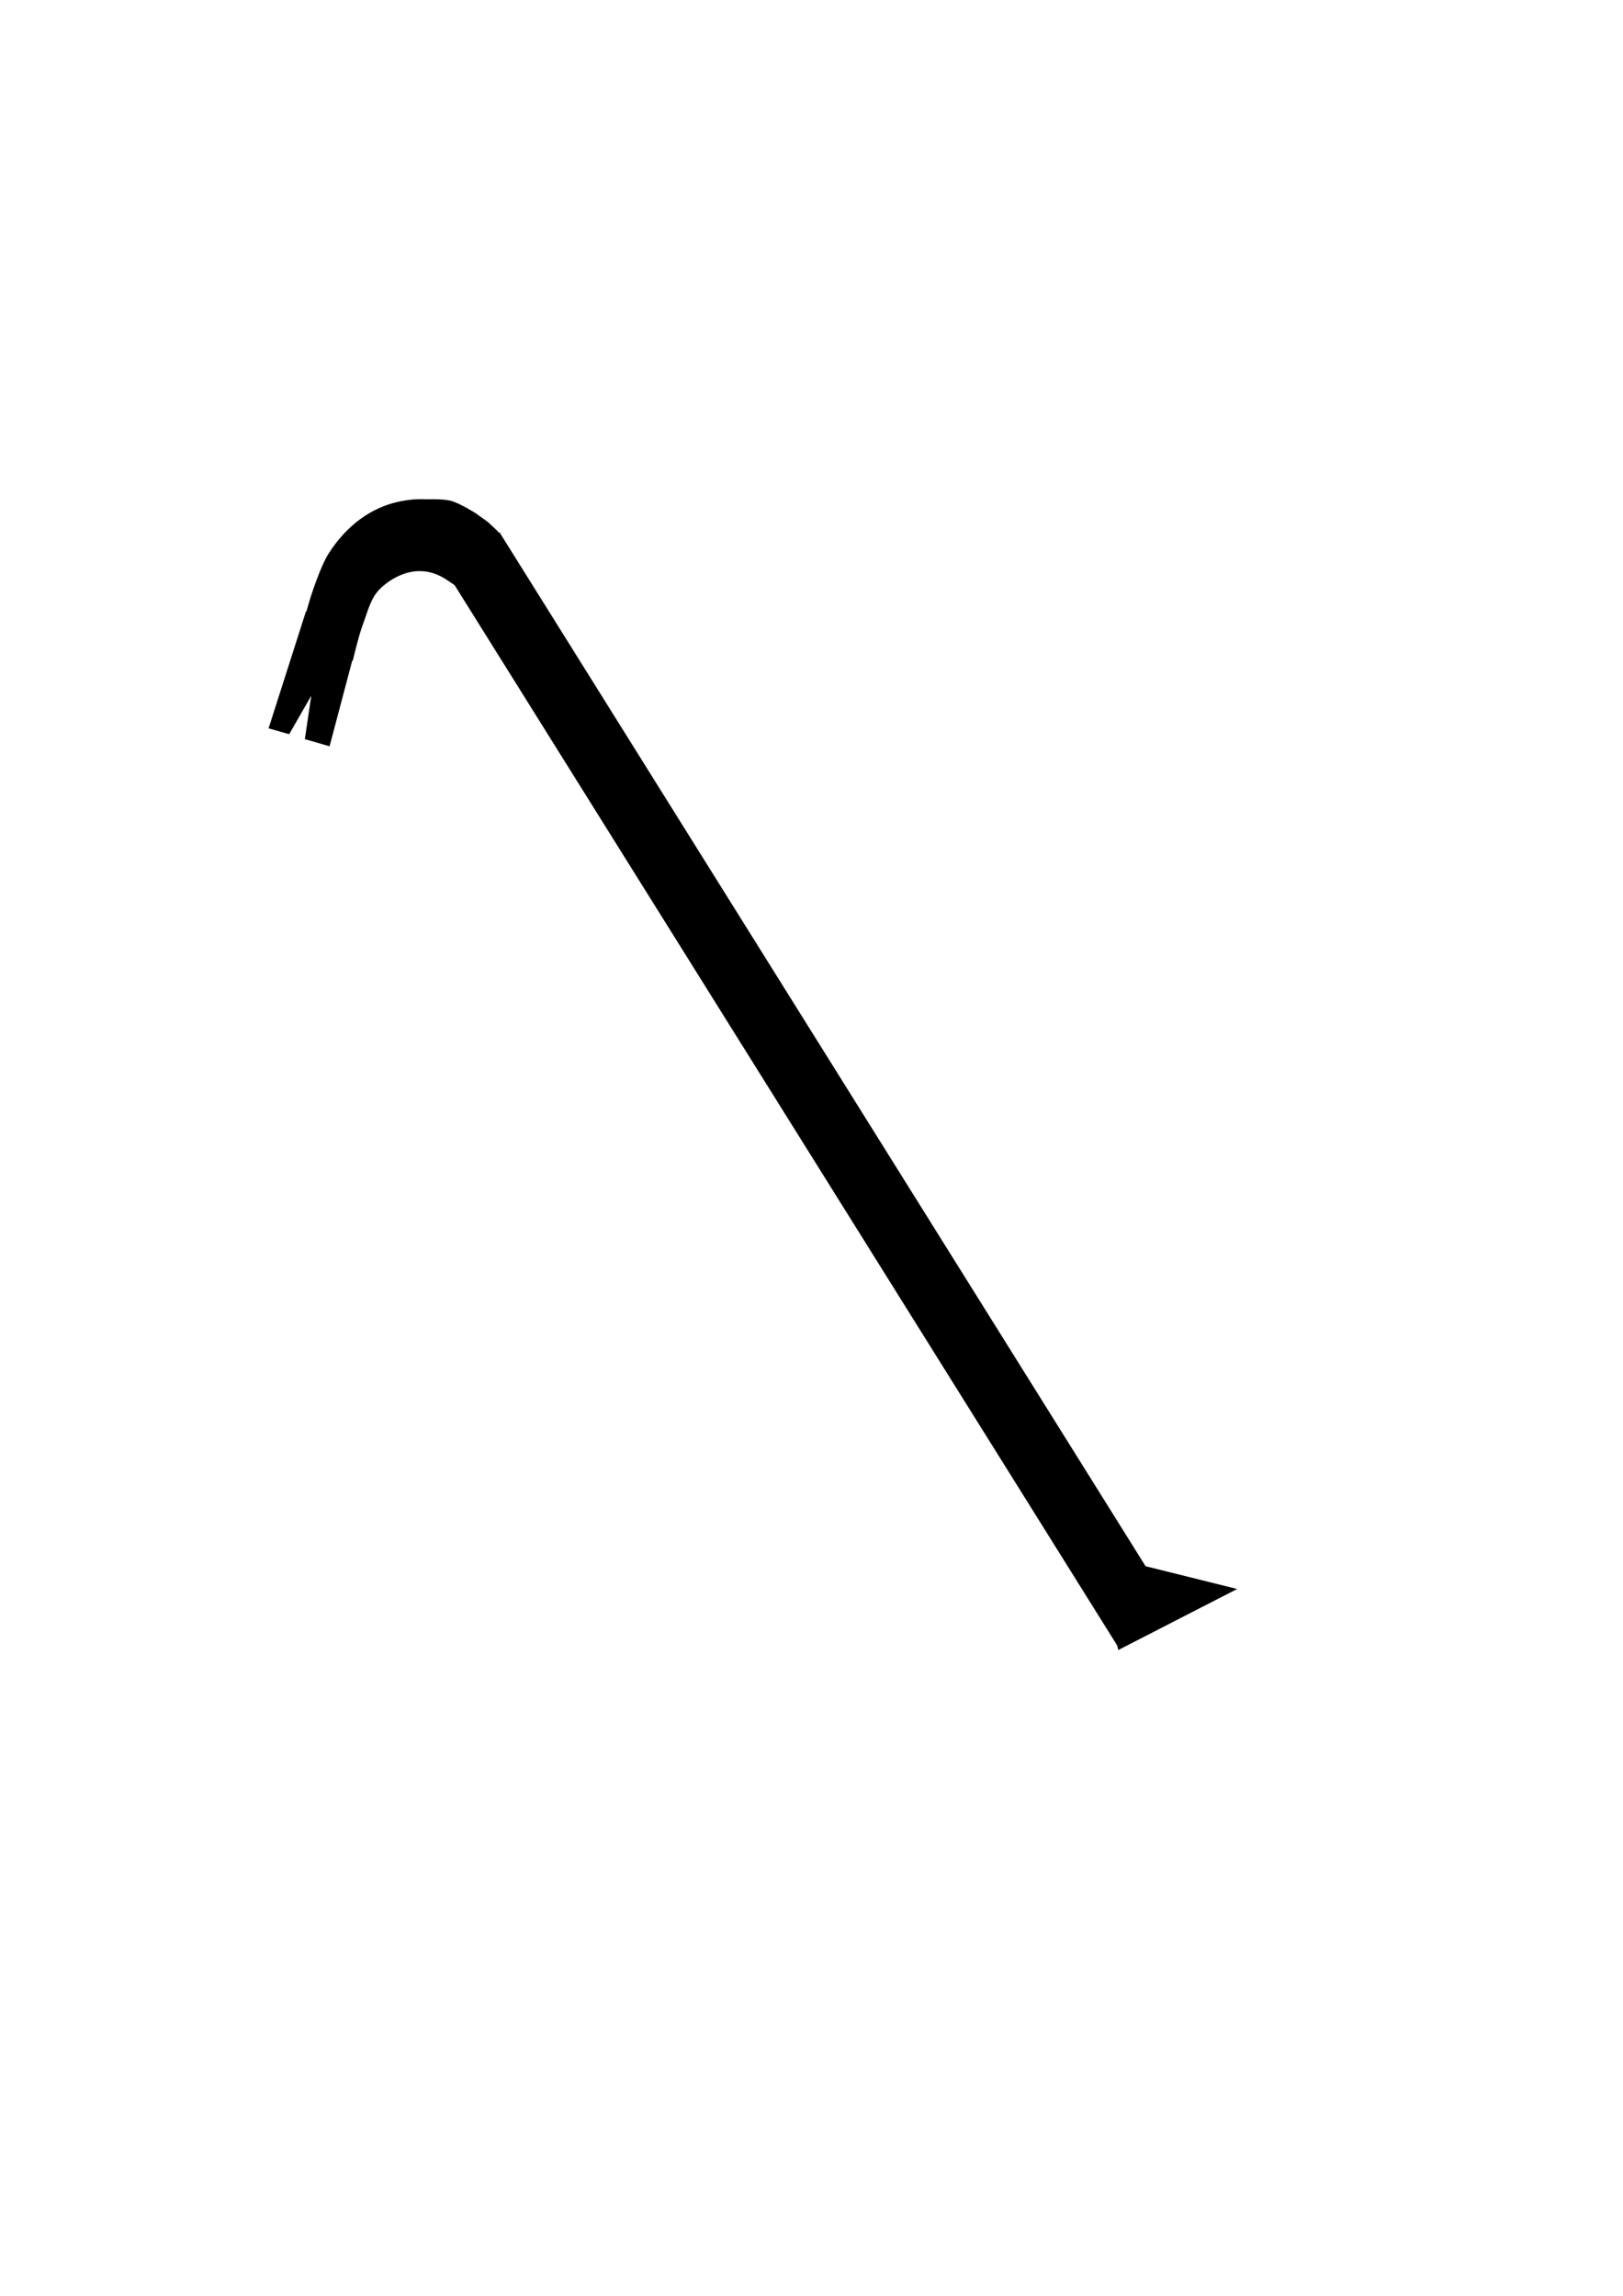 <?xml version="1.0" encoding="UTF-8" standalone="no"?>
<!-- Created with Inkscape (http://www.inkscape.org/) -->

<svg
   xmlns:dc="http://purl.org/dc/elements/1.1/"
   xmlns:cc="http://creativecommons.org/ns#"
   xmlns:rdf="http://www.w3.org/1999/02/22-rdf-syntax-ns#"
   xmlns:svg="http://www.w3.org/2000/svg"
   xmlns="http://www.w3.org/2000/svg"
   xmlns:sodipodi="http://sodipodi.sourceforge.net/DTD/sodipodi-0.dtd"
   xmlns:inkscape="http://www.inkscape.org/namespaces/inkscape"
   width="210mm"
   height="297mm"
   viewBox="0 0 744.094 1052.362"
   id="svg4170"
   version="1.1"
   inkscape:version="0.91 r13725"
   sodipodi:docname="crowbar.svg">
  <defs
     id="defs4172" />
  <sodipodi:namedview
     id="base"
     pagecolor="#ffffff"
     bordercolor="#666666"
     borderopacity="1.0"
     inkscape:pageopacity="0.0"
     inkscape:pageshadow="2"
     inkscape:zoom="0.70910507"
     inkscape:cx="70.50705"
     inkscape:cy="519.23289"
     inkscape:document-units="px"
     inkscape:current-layer="layer1"
     showgrid="false"
     inkscape:window-width="1536"
     inkscape:window-height="801"
     inkscape:window-x="-8"
     inkscape:window-y="-8"
     inkscape:window-maximized="1" />
  <g
     inkscape:groupmode="layer"
     id="layer9"
     inkscape:label="Bottom"
     style="display:inline"
     sodipodi:insensitive="true">
    <path
       sodipodi:type="star"
       style="fill:#000000;fill-opacity:1;stroke:#301900;stroke-width:15;stroke-miterlimit:4;stroke-dasharray:none;stroke-opacity:0"
       id="path6418"
       sodipodi:sides="3"
       sodipodi:cx="521.27661"
       sodipodi:cy="731.08563"
       sodipodi:r1="27.984991"
       sodipodi:r2="13.992496"
       sodipodi:arg1="-0.15264933"
       sodipodi:arg2="0.89454822"
       inkscape:flatsided="true"
       inkscape:rounded="1.04083e-017"
       inkscape:randomized="0"
       d="m 548.936,726.83 -37.804,30.337 -7.37,-47.908 z"
       inkscape:transform-center-x="-10.374718"
       inkscape:transform-center-y="-17.652031"
       transform="matrix(1.441,0,0,0.922,-223.828,58.231)" />
  </g>
  <g
     inkscape:label="Main"
     inkscape:groupmode="layer"
     id="layer1"
     style="display:inline"
     sodipodi:insensitive="true">
    <rect
       style="fill:#000000;fill-opacity:1;stroke:none;stroke-width:12.209;stroke-miterlimit:4;stroke-dasharray:none;stroke-opacity:1"
       id="rect4718"
       width="30.997"
       height="577.747"
       x="35.388"
       y="342.402"
       transform="matrix(0.715,-0.7,0.53,0.848,0,0)" />
  </g>
  <g
     inkscape:groupmode="layer"
     id="layer11"
     inkscape:label="Top connector"
     style="display:inline"
     sodipodi:insensitive="true">
    <path
       style="fill:#000000;fill-opacity:1;fill-rule:evenodd;stroke:#000000;stroke-width:0.568px;stroke-linecap:butt;stroke-linejoin:miter;stroke-opacity:1"
       d="m 161.54,302.477 c 0,0 2.601,-11.156 4.615,-16.501 2.109,-5.595 3.512,-11.971 7.774,-16.165 4.711,-4.636 11.398,-8.175 18.006,-8.304 4.297,-0.084 8.137,1.064 11.96,3.365 3.823,2.301 7.629,5.757 11.86,6.516 8.534,1.532 25.994,-0.989 25.994,-0.989 l -5.461,-10.999 -8.347,-15.763 -4.493,-4.181 -5.554,-3.986 c 0,0 -1.793,-1.134 -4.091,-2.404 -2.298,-1.27 -5.1,-2.675 -7.119,-3.218 -3.648,-0.981 -11.313,-0.686 -11.313,-0.686 -4.42,-0.268 -8.966,0.248 -13.281,1.246 -5.928,1.372 -11.657,4.063 -16.578,7.642 -5.812,4.227 -10.764,9.78 -14.62,15.845 -4,6.29 -8.451,20.704 -8.451,20.704 l -5.035,17.019 z"
       id="path6450"
       inkscape:connector-curvature="0"
       sodipodi:nodetypes="cssssscccccssssssccc" />
  </g>
  <g
     inkscape:groupmode="layer"
     id="layer14"
     inkscape:label="Top"
     style="display:inline"
     sodipodi:insensitive="true">
    <path
       style="fill:#000000;fill-opacity:1;fill-rule:evenodd;stroke:#000000;stroke-width:0.925px;stroke-linecap:butt;stroke-linejoin:miter;stroke-opacity:1"
       d="m 140.52,281.003 -16.797,52.541 8.638,2.464 11.16,-19.467 -3.238,21.929 10.49,3.043 13.054,-49.352 z"
       id="path6505"
       inkscape:connector-curvature="0"
       sodipodi:nodetypes="cccccccc" />
  </g>
</svg>
